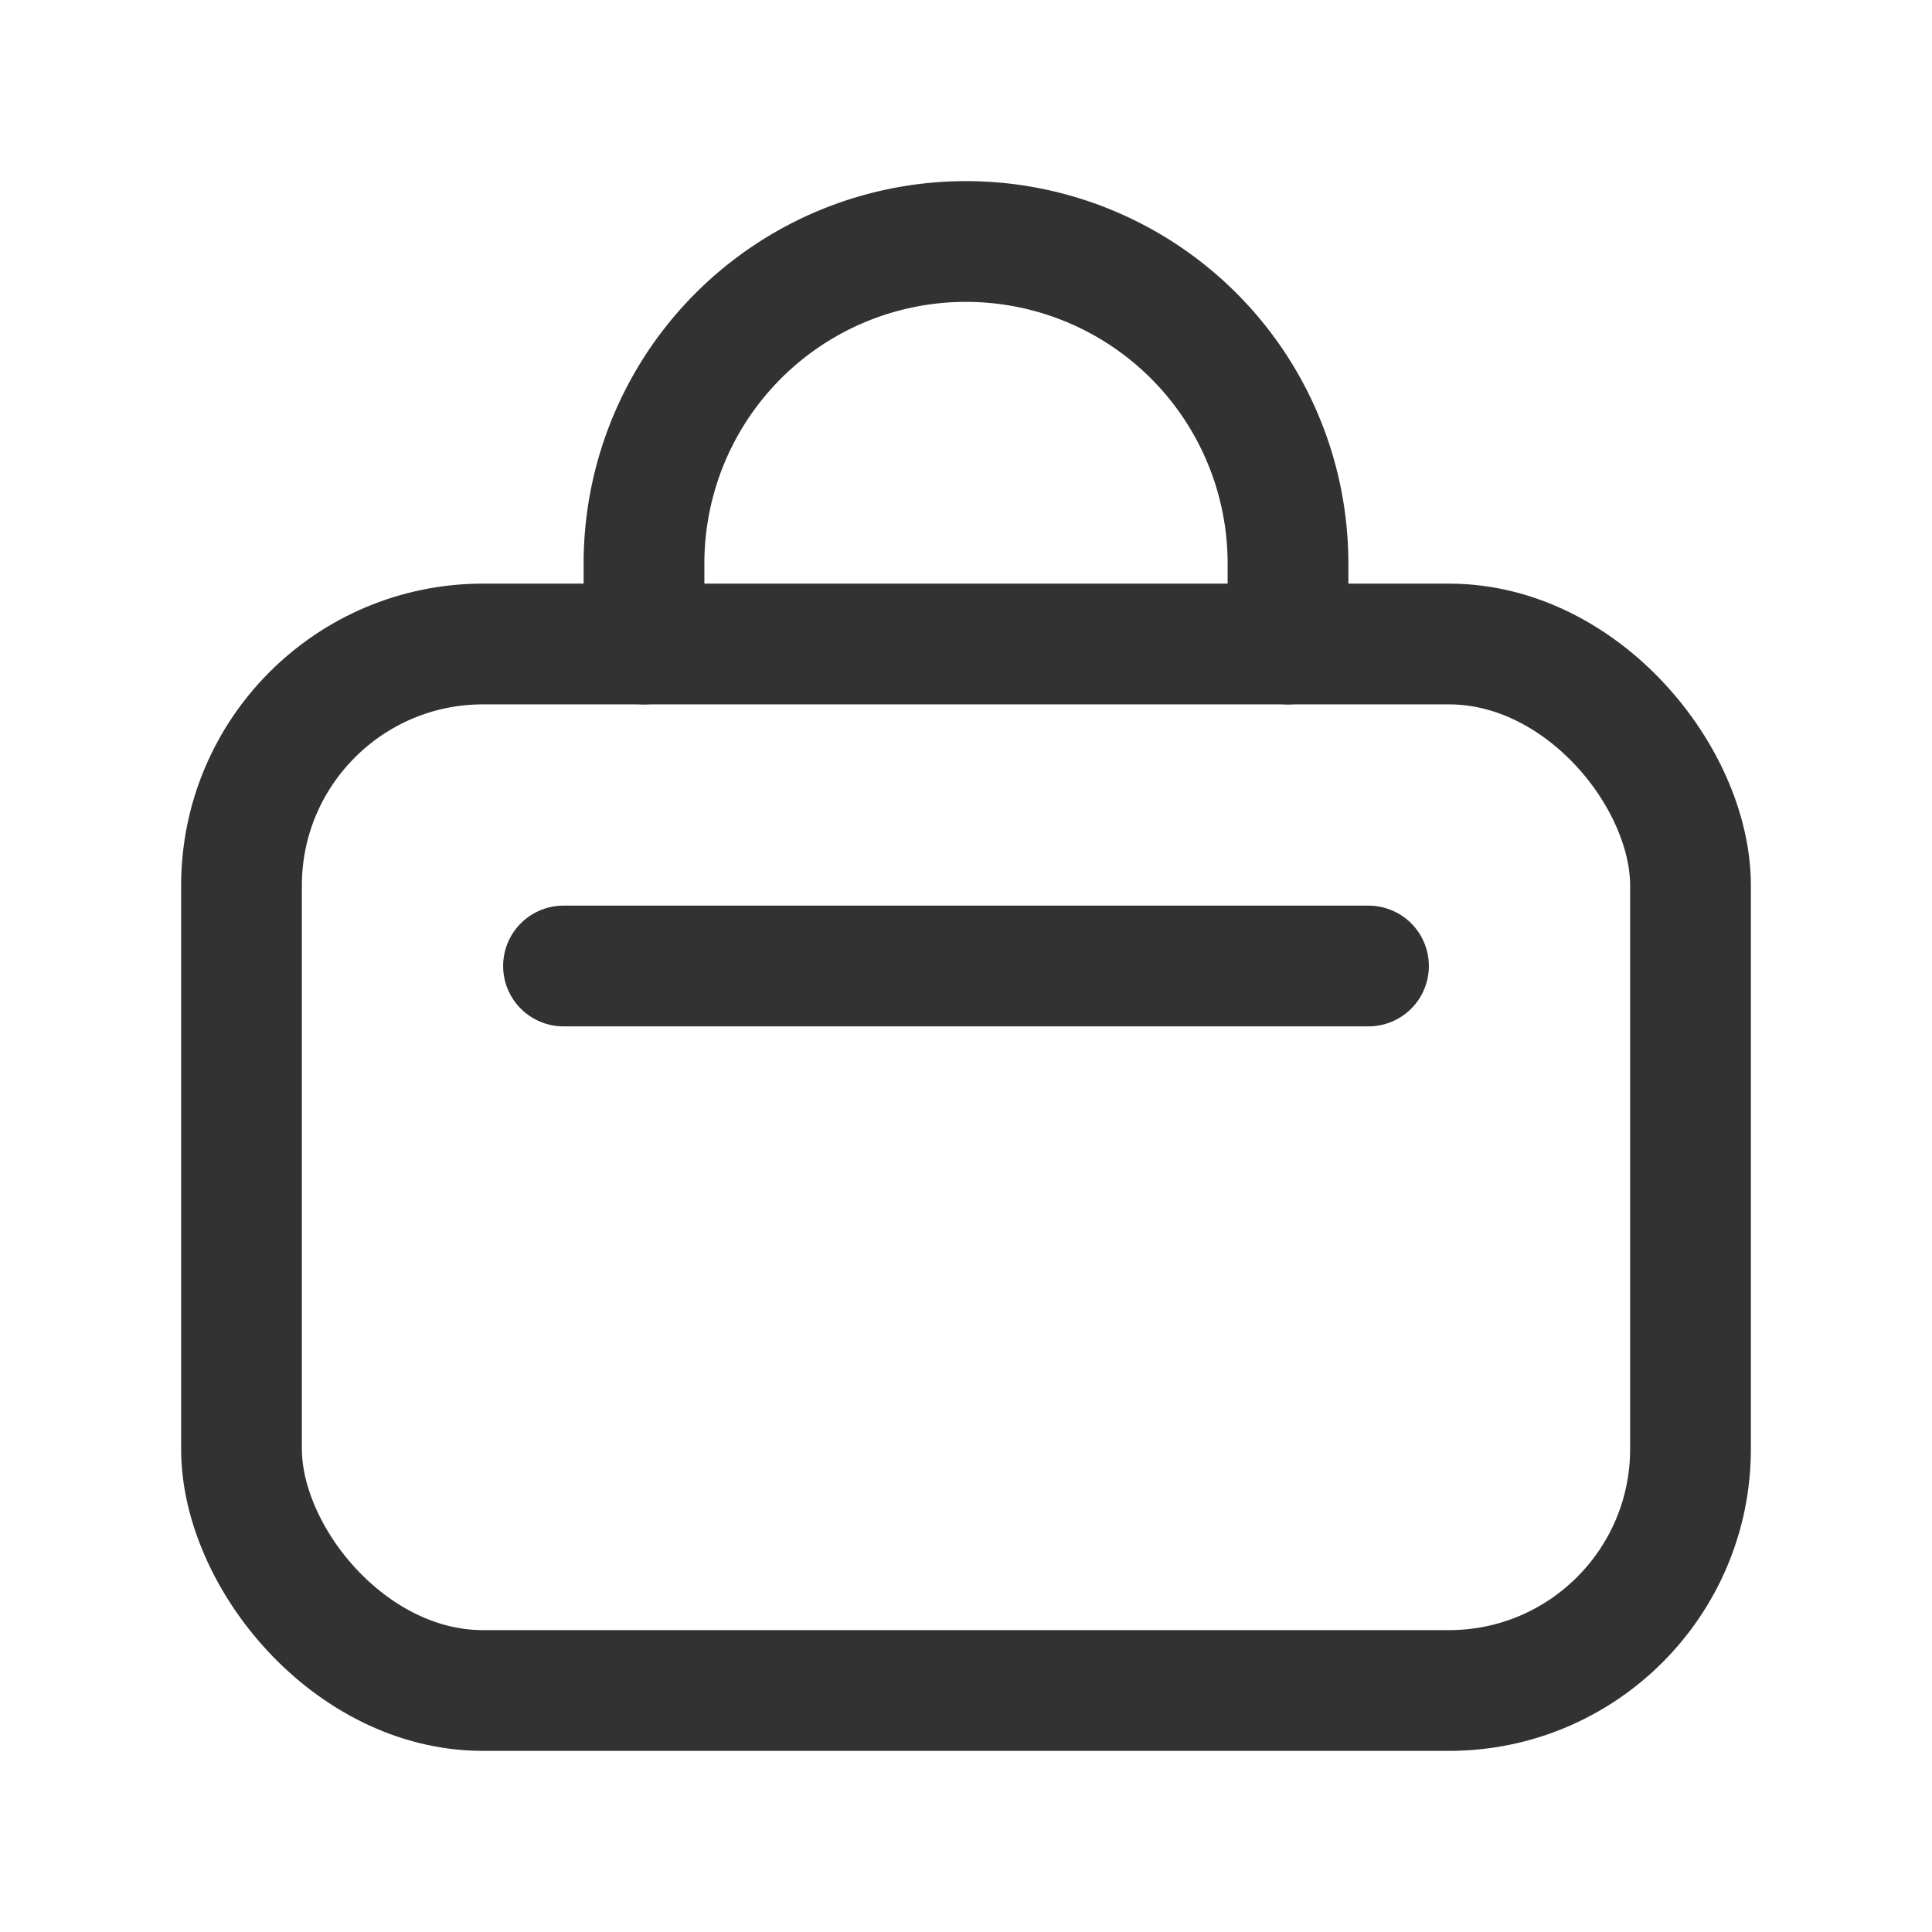 <svg xmlns="http://www.w3.org/2000/svg" viewBox="0 0 24 24"><g id="Layer_2" data-name="Layer 2"><rect x="3" y="8" width="18" height="13" rx="3" stroke-width="1.5" stroke="#323232" stroke-linecap="round" stroke-linejoin="round" fill="none"/><line x1="17" y1="12" x2="7" y2="12" fill="none" stroke="#323232" stroke-linecap="round" stroke-linejoin="round" stroke-width="1.5"/><path d="M16,8V7a4,4,0,0,0-4-4h0A4,4,0,0,0,8,7V8" fill="none" stroke="#323232" stroke-linecap="round" stroke-linejoin="round" stroke-width="1.5"/><rect width="24" height="24" fill="none"/></g></svg>